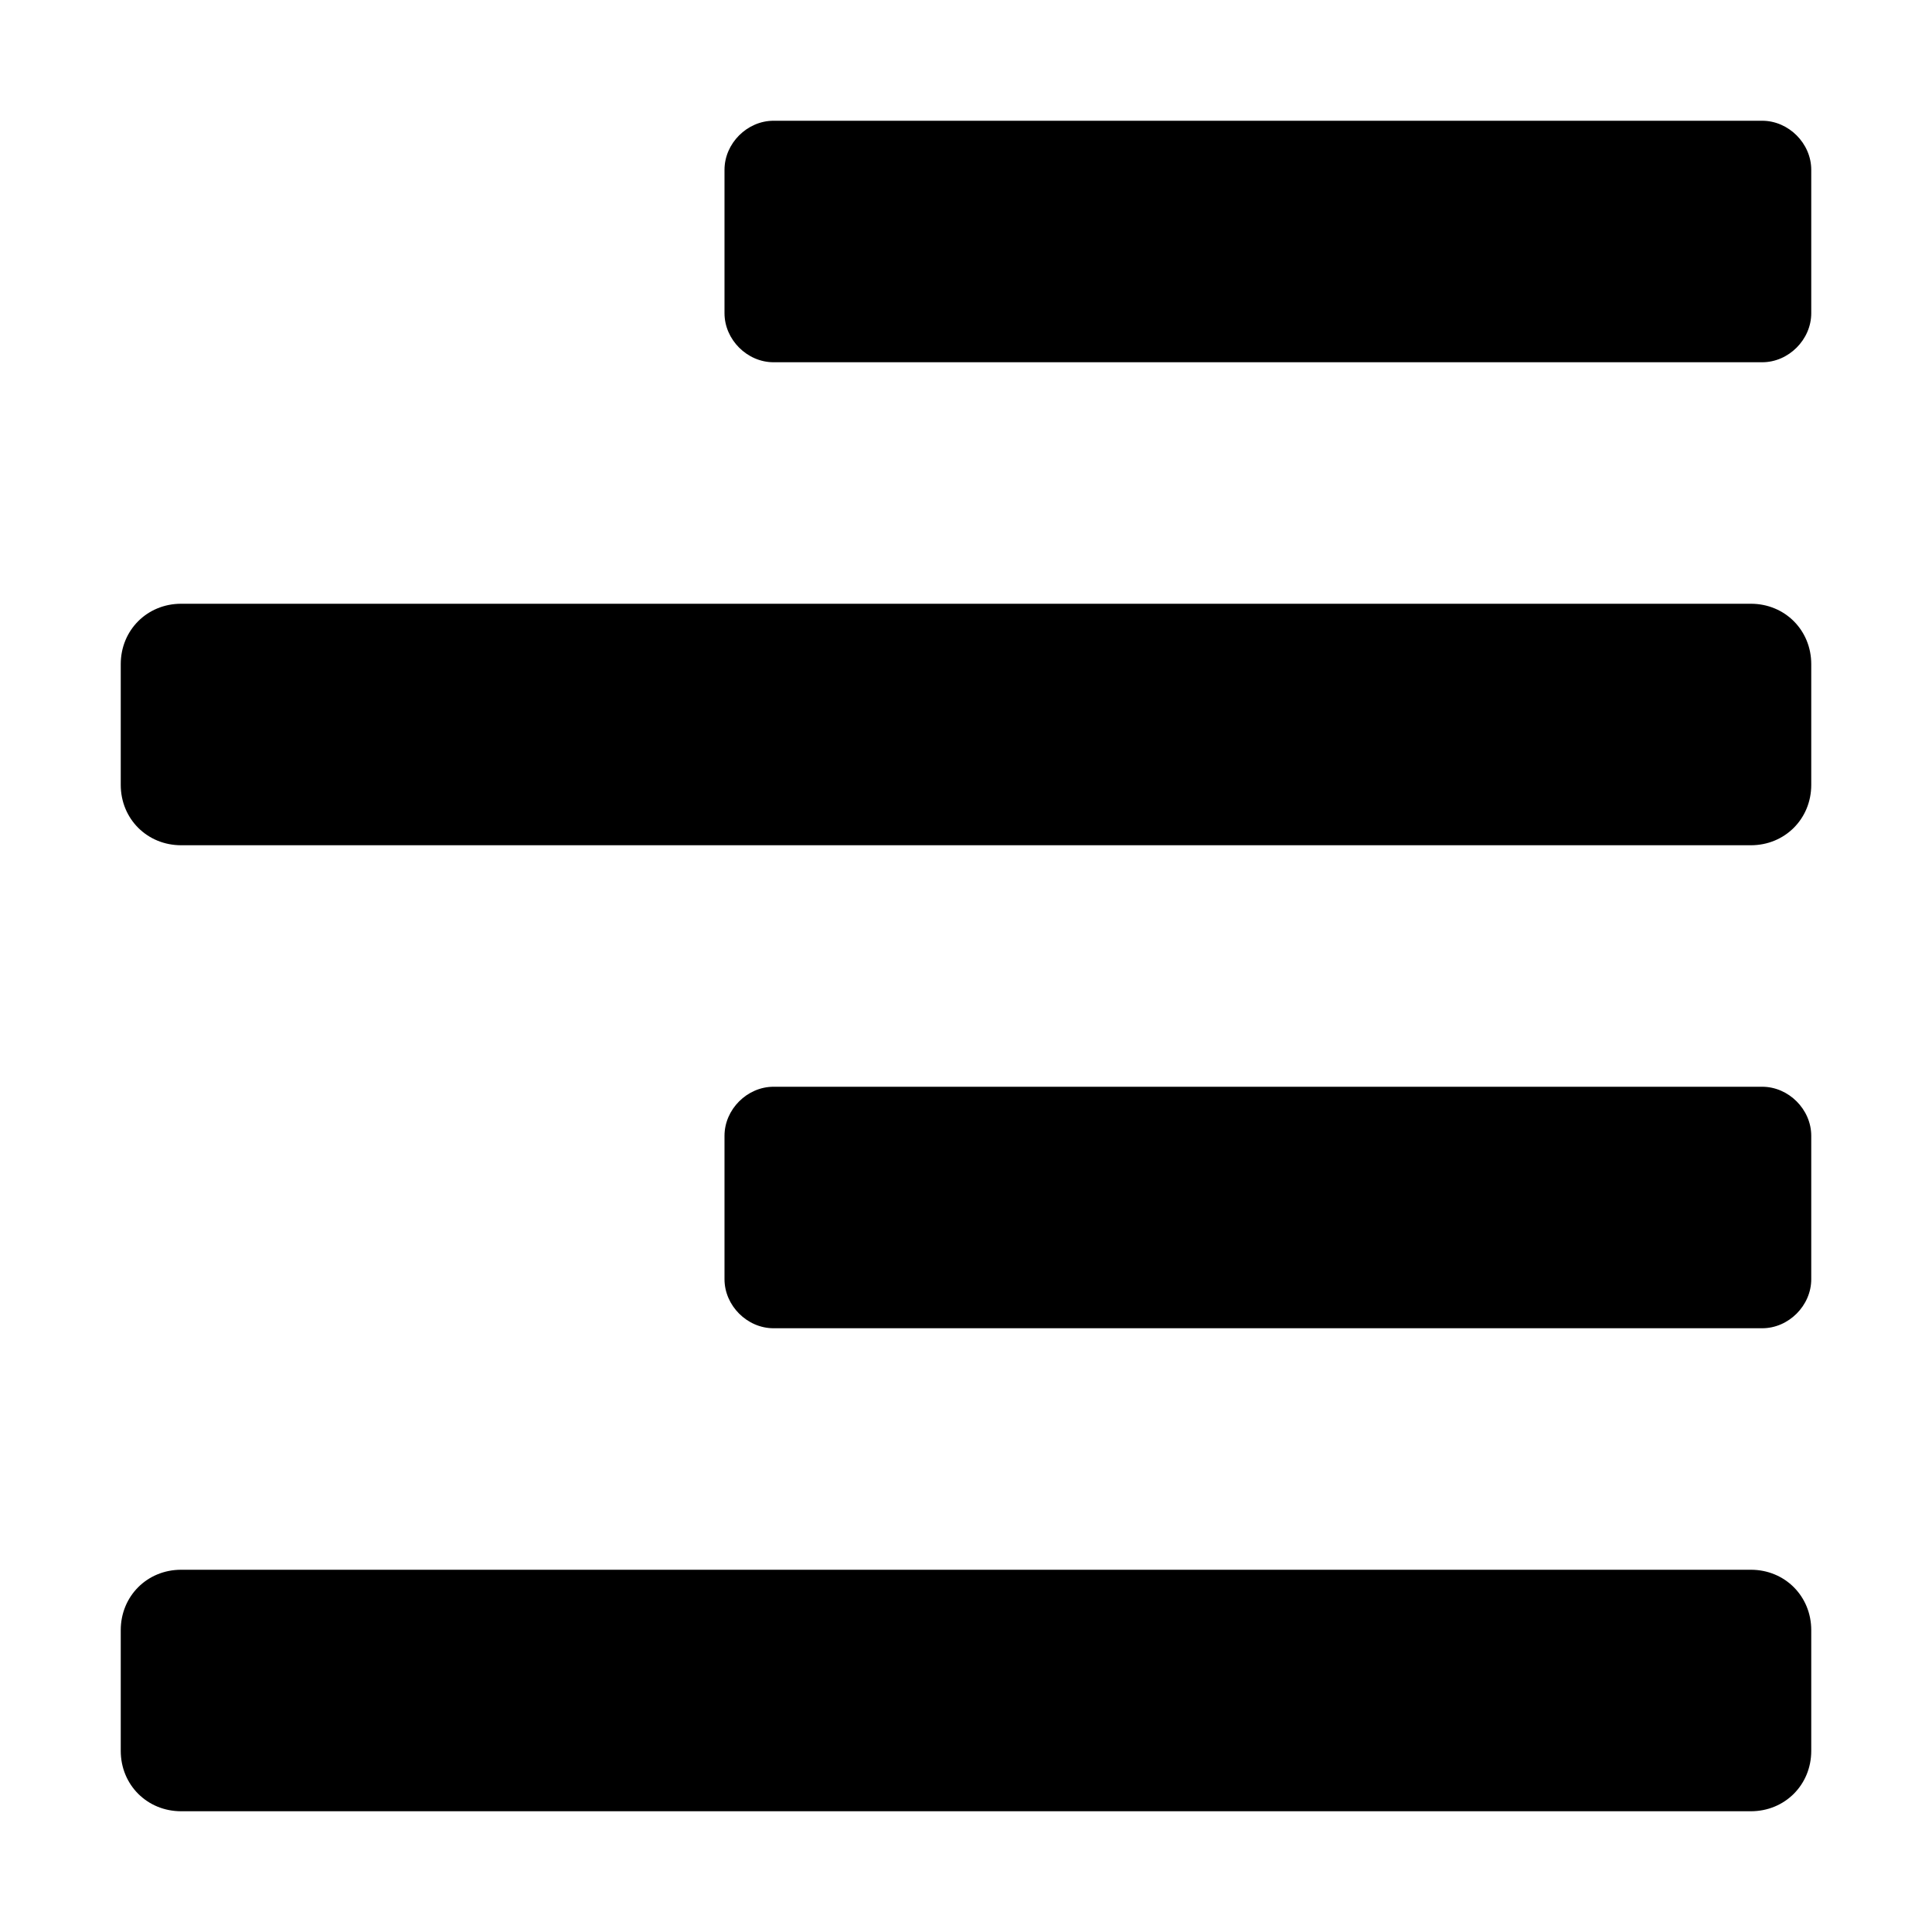 <svg xmlns="http://www.w3.org/2000/svg" viewBox="0 0 512 512"><path d="M48 224h416c9 0 16-7 16-16v-32c0-9-7-16-16-16H48c-9 0-16 7-16 16v32C32 217 39 224 48 224zM464 416H48c-9 0-16 7-16 16v32c0 9 7 16 16 16h416c9 0 16-7 16-16v-32C480 423 473 416 464 416zM467 32H205c-7 0-13 6-13 13 0 0 0 0 0 0v38c0 7 6 13 13 13 0 0 0 0 0 0h262c7 0 13-6 13-13 0 0 0 0 0 0V45c0-7-6-13-13-13C467 32 467 32 467 32zM467 288H205c-7 0-13 6-13 13 0 0 0 0 0 0v38c0 7 6 13 13 13 0 0 0 0 0 0h262c7 0 13-6 13-13 0 0 0 0 0 0v-38c0-7-6-13-13-13C467 288 467 288 467 288z"/></svg>